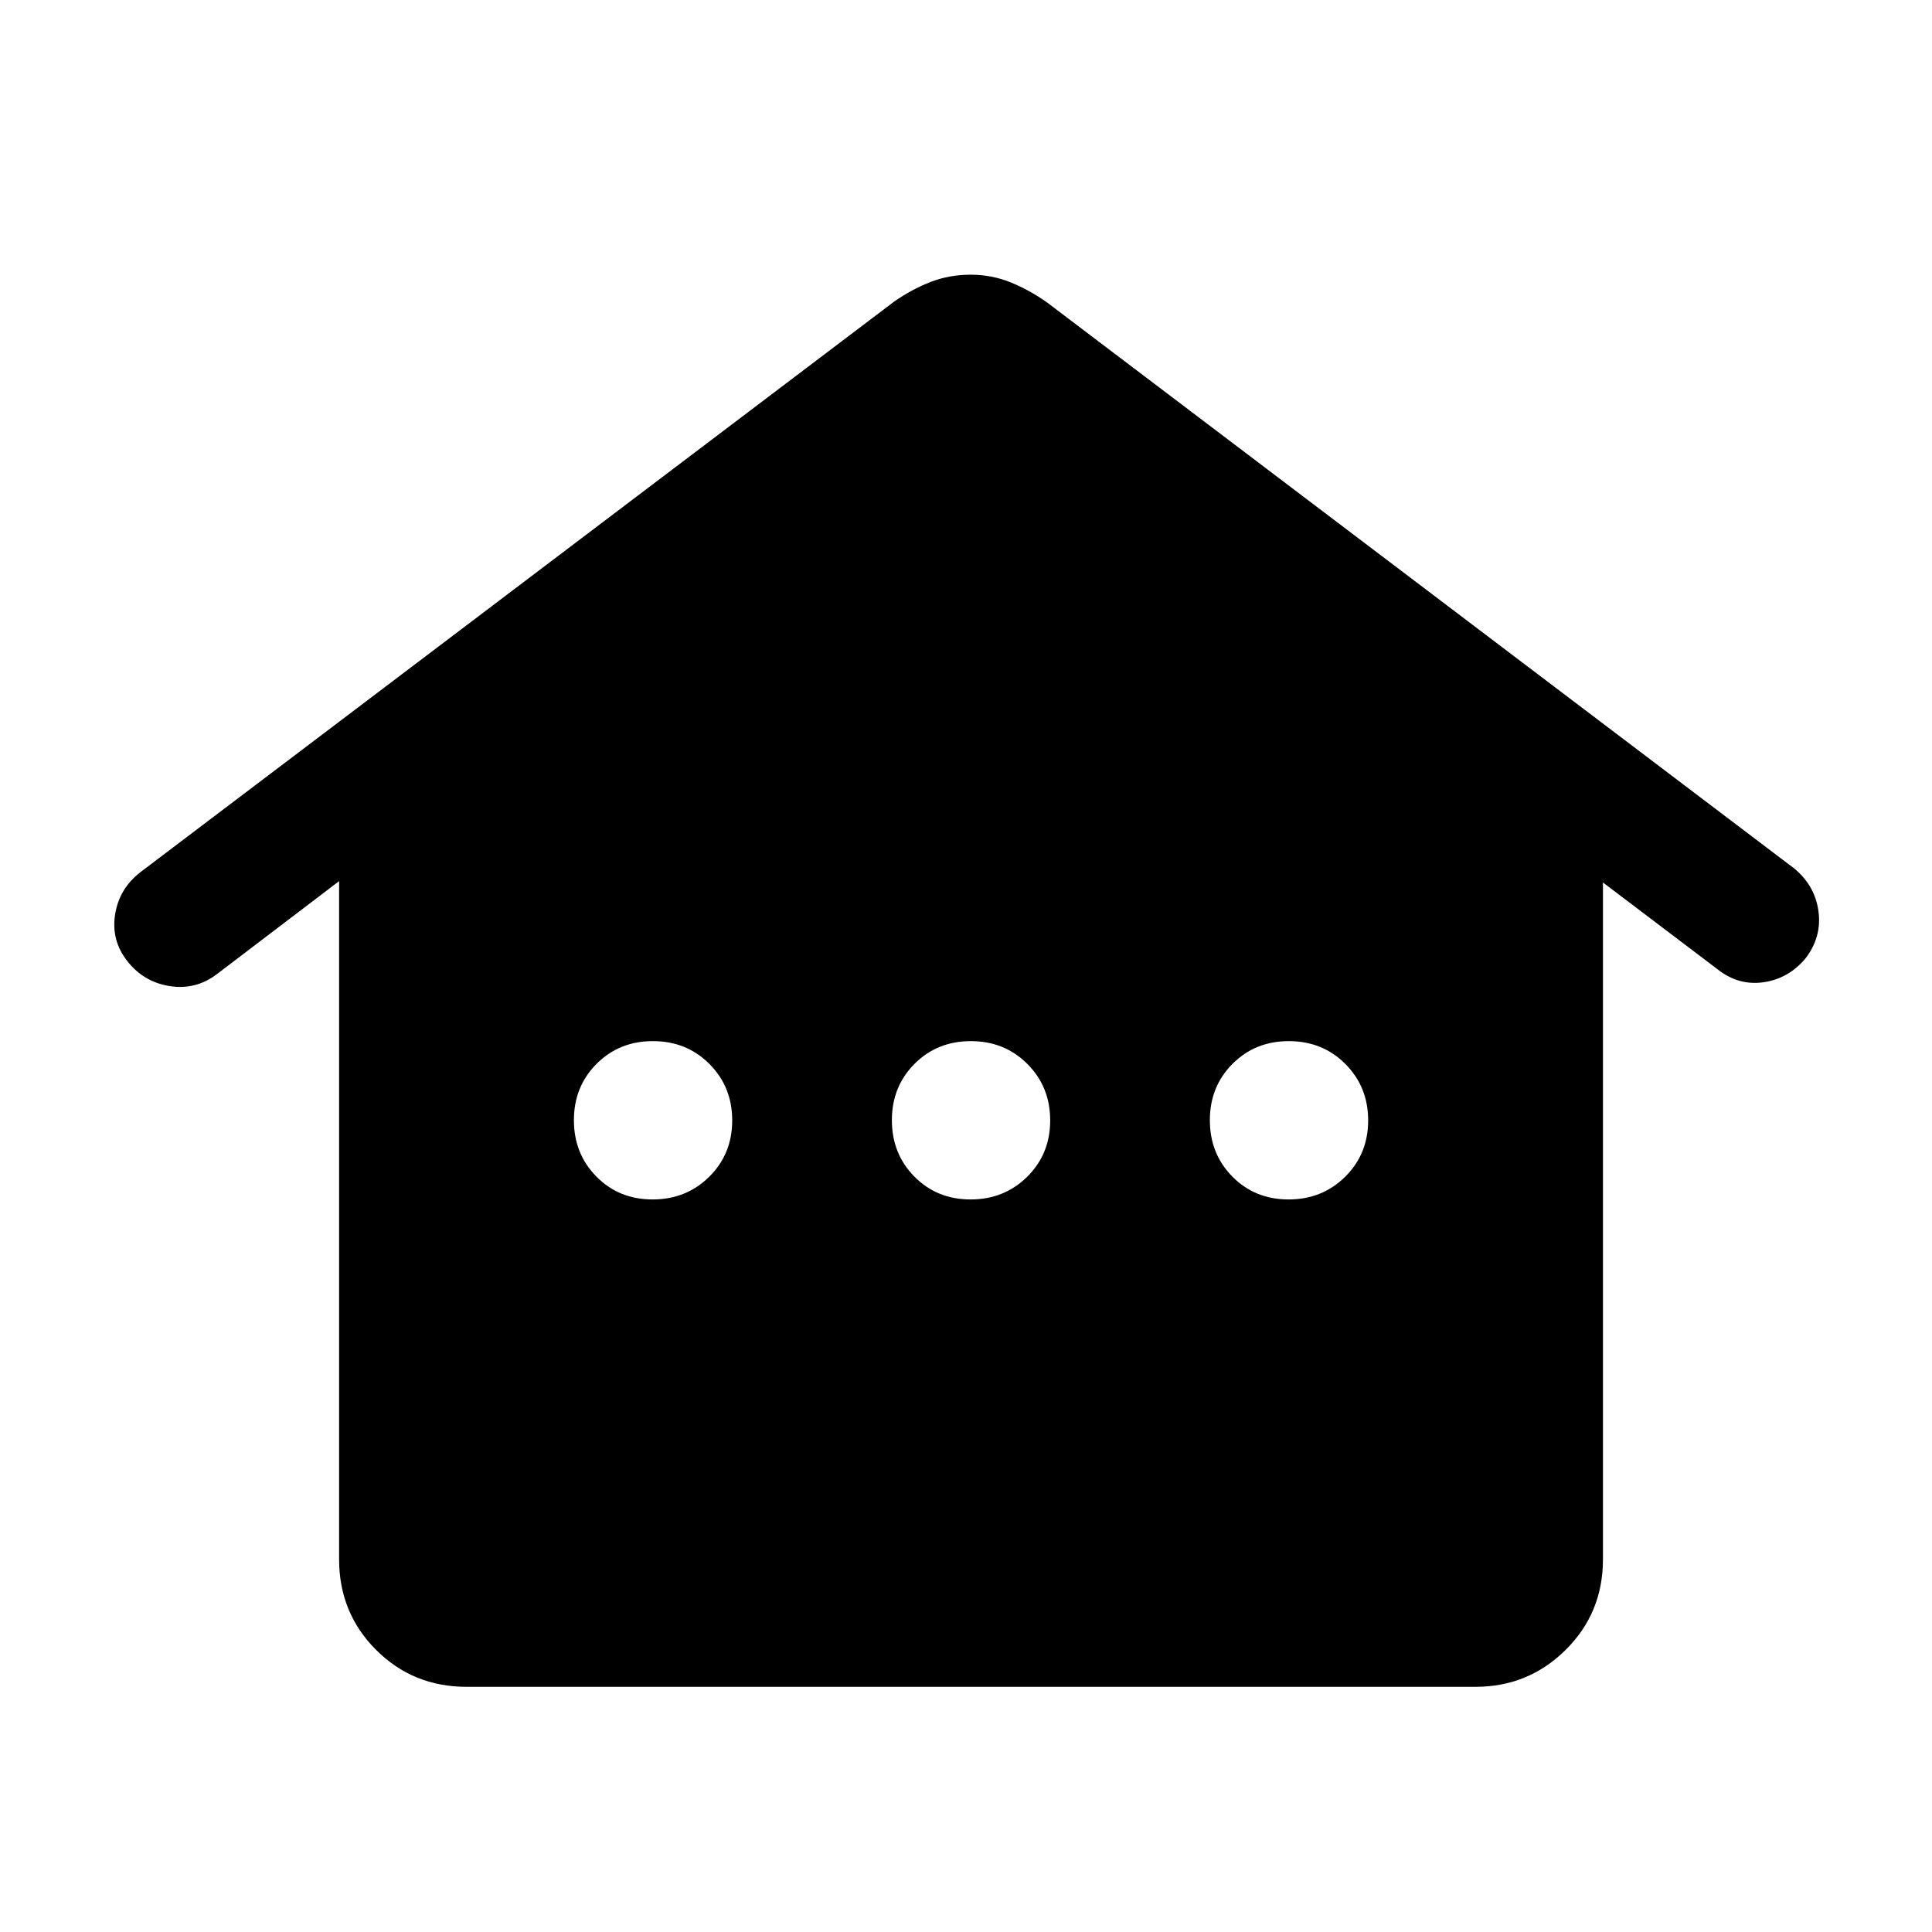 <svg xmlns="http://www.w3.org/2000/svg" height="40" viewBox="0 -960 960 960" width="40"><path d="M168.5-185.17v-337L107.83-476q-10.5 8-23.41 6-12.92-2-21.09-12.33-8.16-10.34-6.14-23.24 2.03-12.91 12.64-21.1l374.5-283.5q8.87-6.16 18.13-9.75 9.26-3.58 19.82-3.58 10.55 0 19.97 3.83 9.42 3.84 18.08 10L891.5-528.5q10.33 8.5 12.08 21.25t-6.41 23.45q-8.5 10.13-20.92 11.88-12.42 1.75-22.75-6.41l-57-43.17v336.33q0 26.61-18.52 44.97-18.52 18.37-44.81 18.37H231.83q-26.6 0-44.97-18.37-18.36-18.36-18.36-44.97ZM324.28-364q16.72 0 28.14-11.29 11.41-11.3 11.41-27.99 0-16.69-11.33-28.04-11.33-11.35-28.08-11.35t-28 11.3q-11.25 11.29-11.25 27.98 0 16.7 11.19 28.04Q307.56-364 324.28-364Zm158 0q16.72 0 28.14-11.29 11.41-11.3 11.41-27.99 0-16.69-11.33-28.04-11.33-11.35-28.08-11.35t-28 11.3q-11.25 11.29-11.25 27.98 0 16.7 11.19 28.04Q465.56-364 482.28-364Zm158 0q16.72 0 28.14-11.29 11.41-11.3 11.41-27.99 0-16.69-11.33-28.04-11.33-11.35-28.08-11.35t-28 11.3q-11.25 11.29-11.25 27.98 0 16.7 11.19 28.04Q623.56-364 640.28-364Z"/></svg>